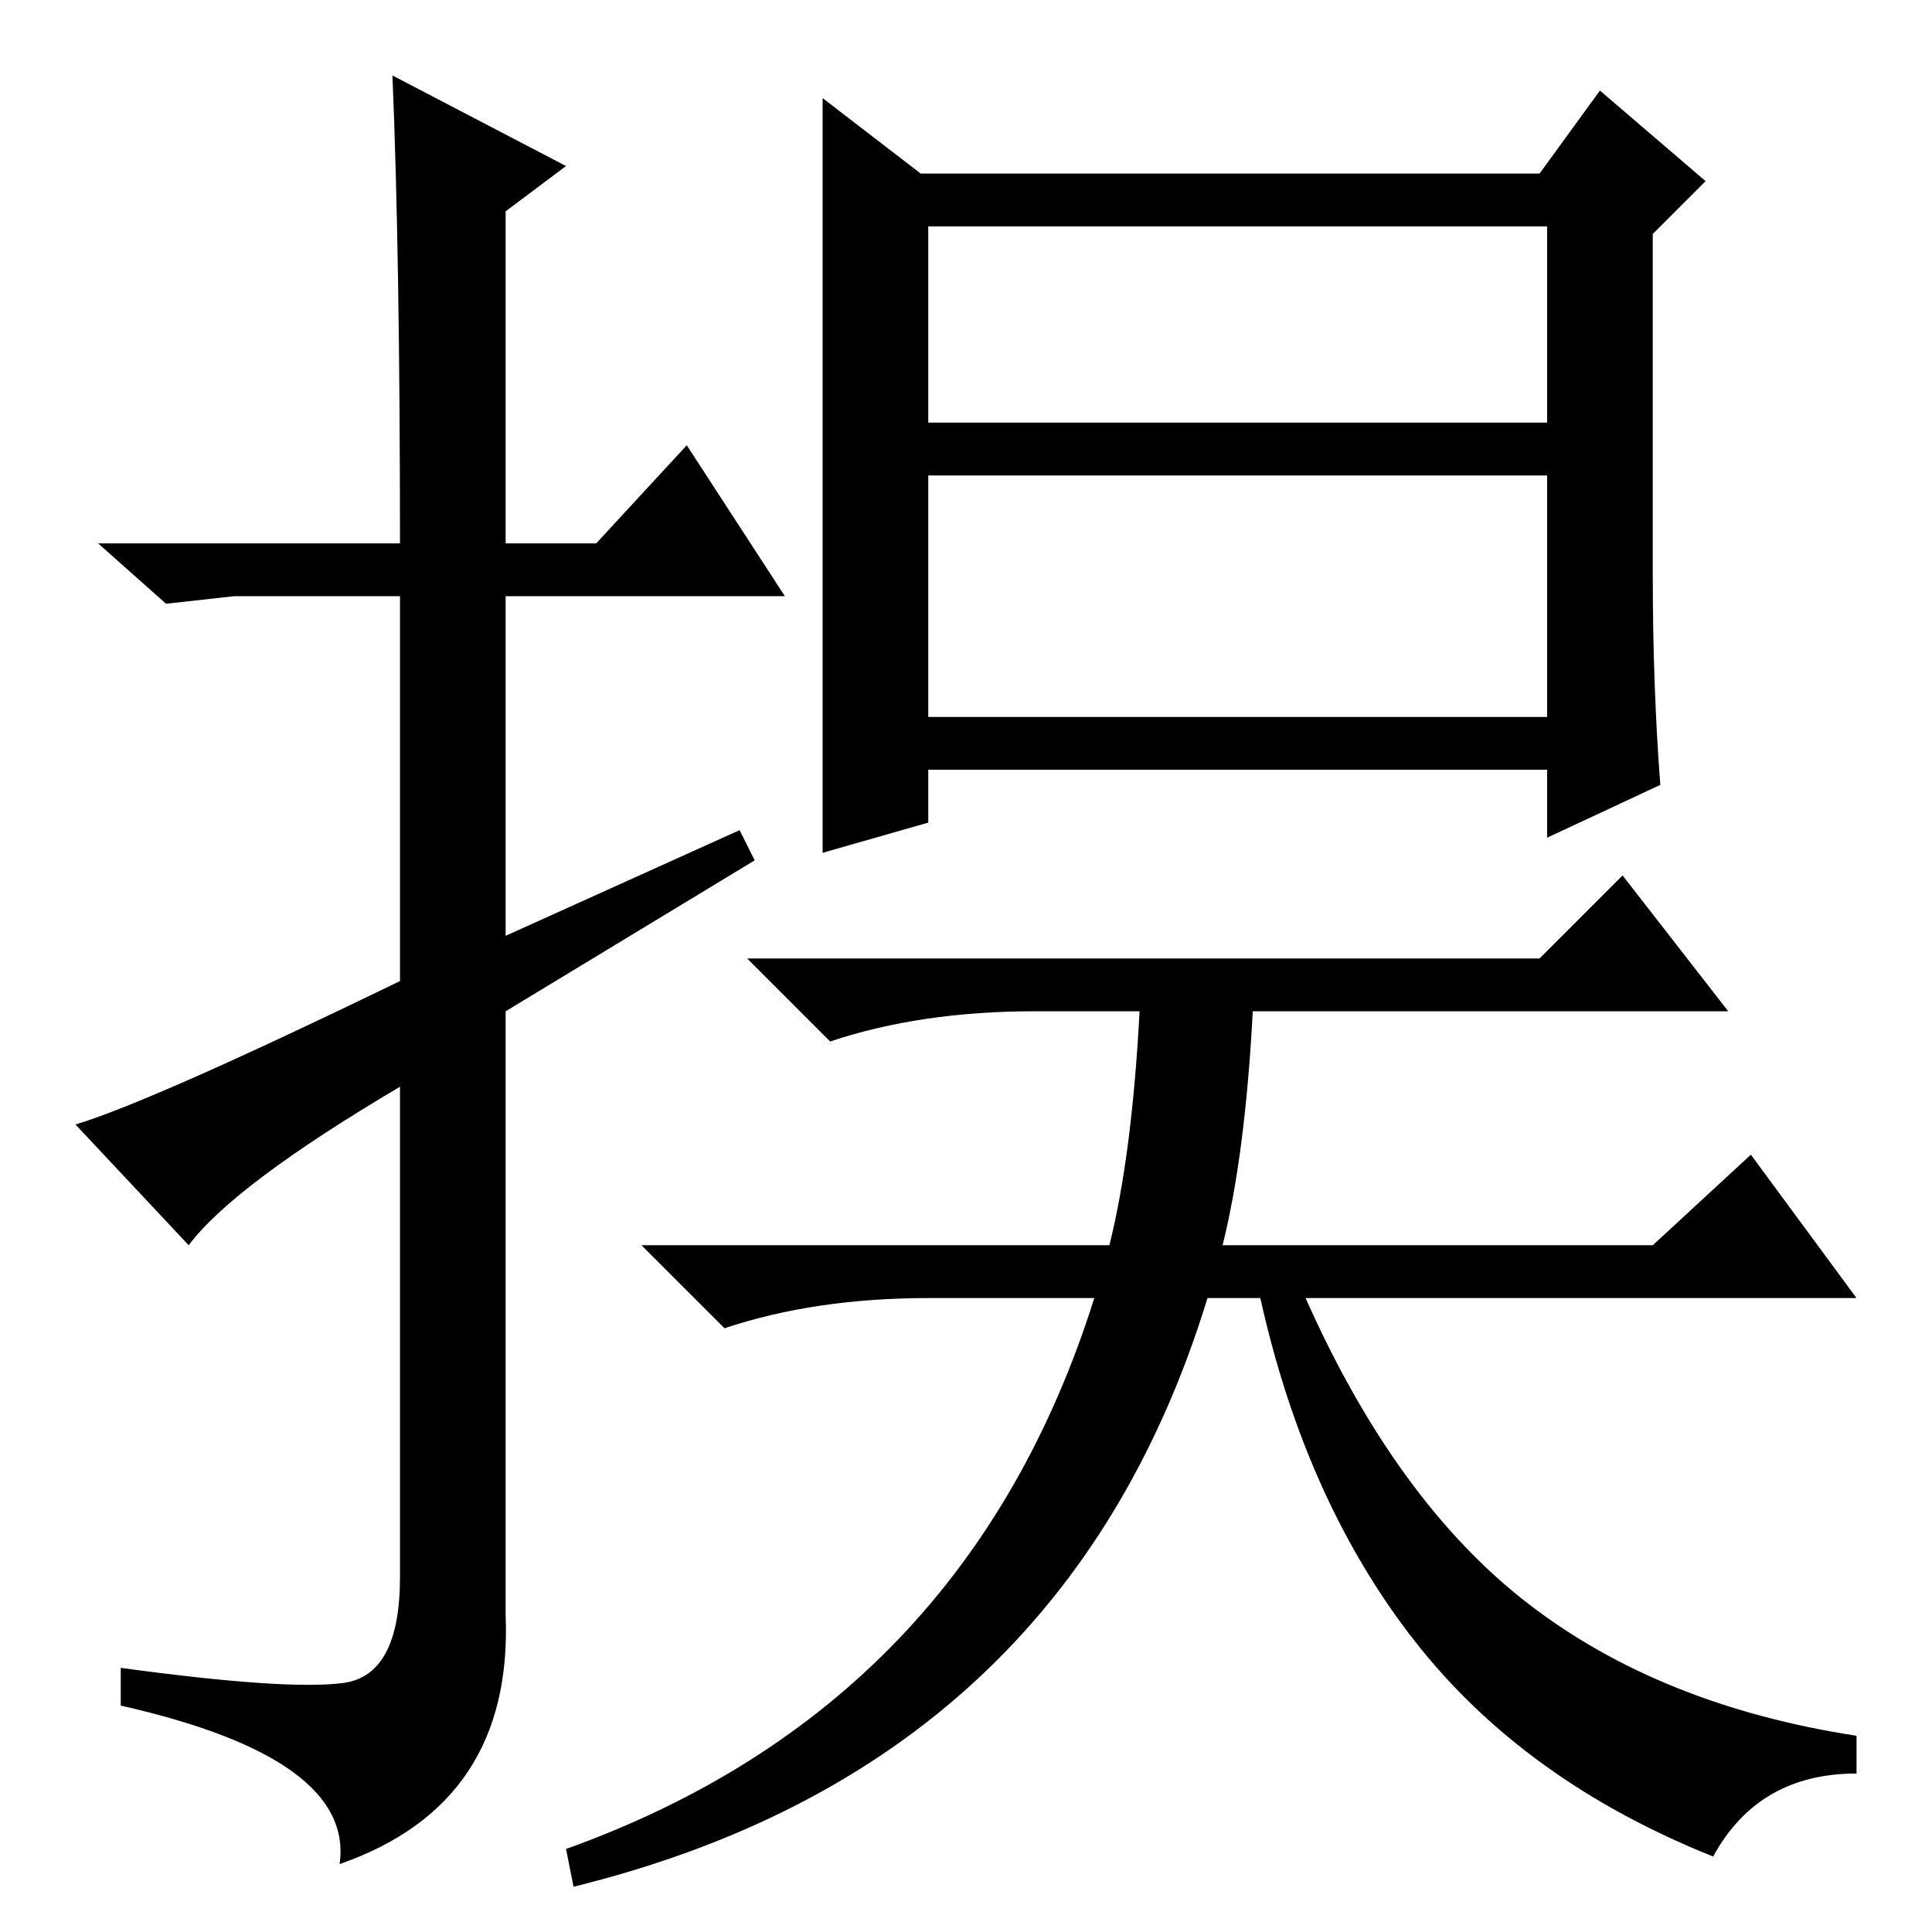 <?xml version="1.0" standalone="no"?>
<!DOCTYPE svg PUBLIC "-//W3C//DTD SVG 1.1//EN" "http://www.w3.org/Graphics/SVG/1.1/DTD/svg11.dtd" >
<svg xmlns="http://www.w3.org/2000/svg" xmlns:xlink="http://www.w3.org/1999/xlink" version="1.1" viewBox="0 -36 256 256">
  <g transform="matrix(1 0 0 -1 0 220)">
   <path fill="currentColor"
d="M109 243l13 -10h82l8 11l14 -12l-7 -7v-45q0 -15 1 -28l-15 -7v9h-82v-7l-14 -4v100zM123 200h82v26h-82v-26zM123 161h82v32h-82v-32zM204 129l11 11l14 -18h-63q-1 -19 -4 -31h57l13 12l14 -19h-73q12 -27 29.5 -40.5t43.5 -17.5v-5q-13 0 -19 -11q-25 10 -39.5 28.5
t-20.5 45.5h-7q-19 -62 -84 -78l-1 5q53 19 70 73h-22q-15 0 -27 -4l-11 11h62q3 12 4 31h-14q-15 0 -27 -4l-11 11h105zM25 91l-15 16q10 3 43 19v51h-22l-9 -1l-9 8h40q0 38 -1 62l23 -12l-8 -6v-44h12l12 13l13 -20h-37v-45l31 14l2 -4l-33 -20v-80q1 -25 -22 -33
q2 14 -29 21v5q22 -3 29.5 -2t7.5 14v65q-22 -13 -28 -21z" />
  </g>

</svg>

